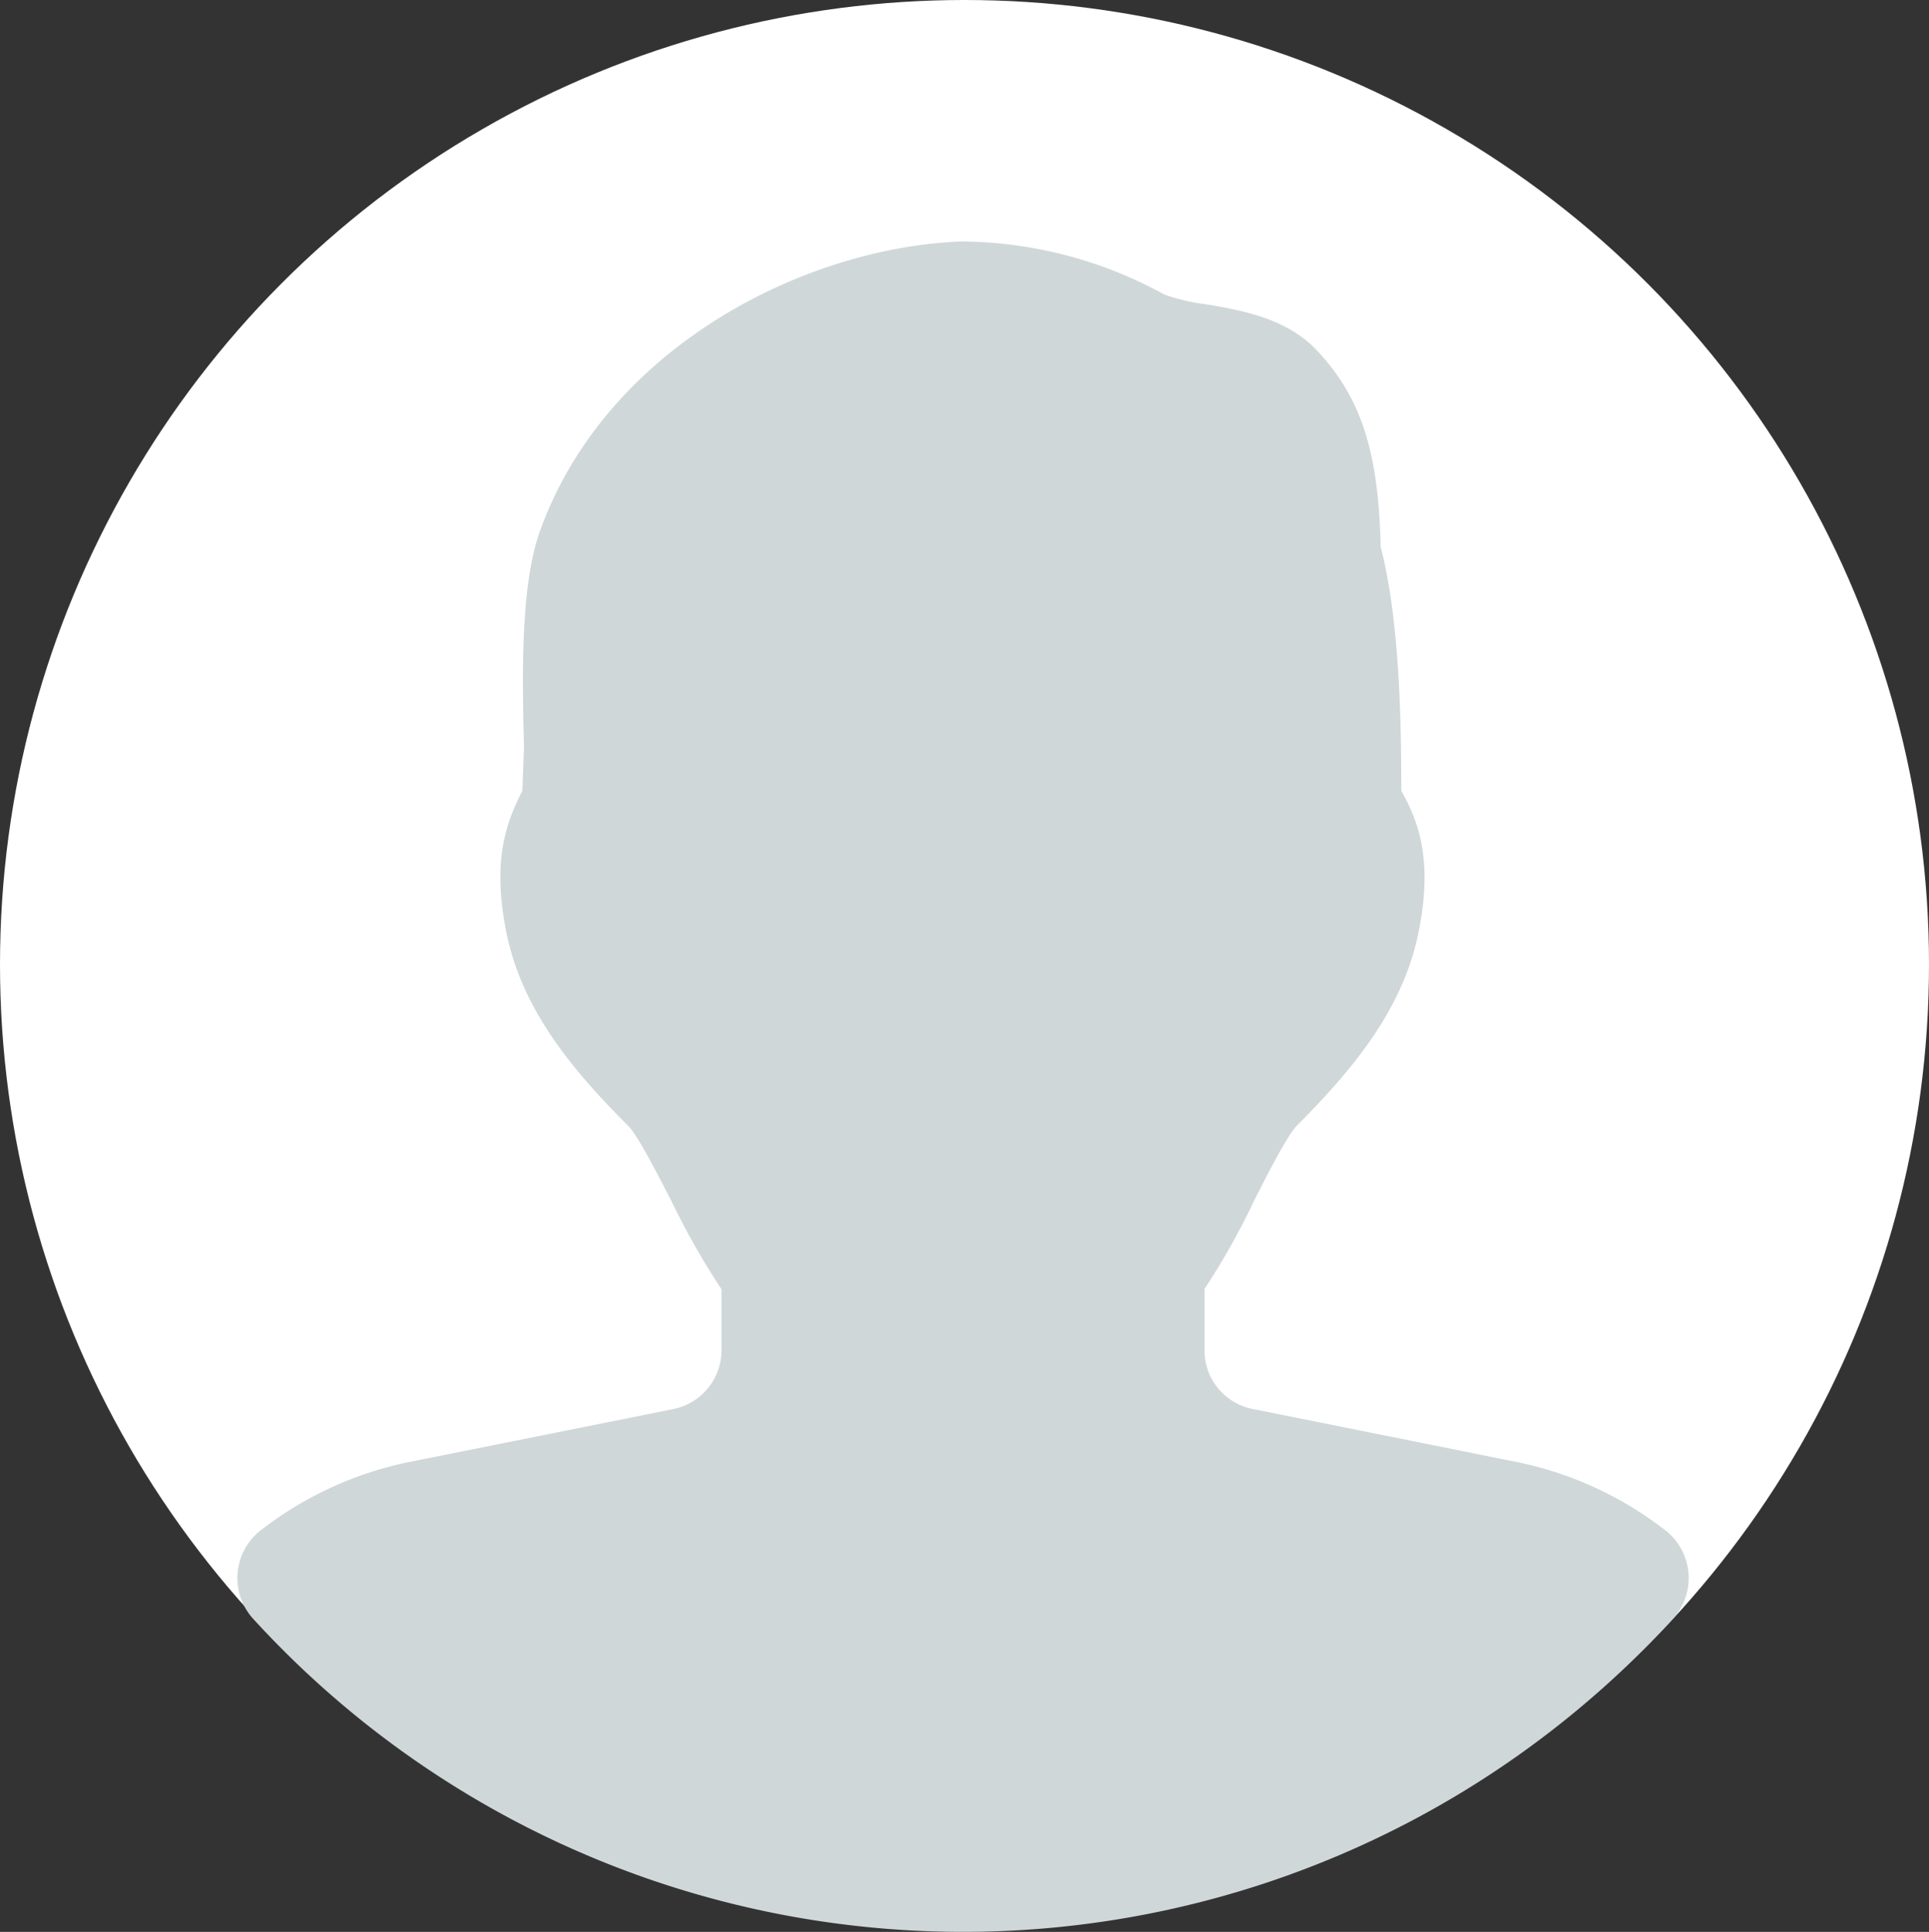 <svg xmlns="http://www.w3.org/2000/svg" width="268" height="268.412" viewBox="0 0 268 268.412"><rect x="0" y="0" width="268" height="268.412" fill="#333333" stroke="none"/><defs><style>.a{fill:#fff;}.b{fill:#cfd7d9;}</style></defs><g transform="translate(-1504 -220)"><circle class="a" cx="134" cy="134" r="134" transform="translate(1504 220)"/><path class="b" d="M262.16,243.132a49.812,49.812,0,0,0-20.668-9.545L204.7,226.2a8.3,8.3,0,0,1-6.643-8.22v-8.438a100.8,100.8,0,0,0,6.928-12.347c1.812-3.573,4.546-8.958,5.905-10.351,7.448-7.482,14.645-15.887,16.876-26.724,2.08-10.166.034-15.5-2.365-19.8,0-10.72-.336-24.14-2.869-33.9-.3-13.219-2.7-20.651-8.74-27.16-4.261-4.613-10.535-5.687-15.585-6.543a27.234,27.234,0,0,1-5.721-1.342A59.2,59.2,0,0,0,164.156,64c-22.094.906-49.254,14.964-58.346,40.027-2.818,7.633-2.533,20.164-2.3,30.23l-.218,6.056c-2.164,4.227-4.295,9.6-2.2,19.8,2.214,10.854,9.411,19.275,16.994,26.858,1.241,1.275,4.043,6.71,5.888,10.3a104.268,104.268,0,0,0,6.979,12.3V218a8.337,8.337,0,0,1-6.677,8.22L87.457,233.6a49.922,49.922,0,0,0-20.6,9.529,8.407,8.407,0,0,0-.99,12.213,133.557,133.557,0,0,0,197.283,0,8.4,8.4,0,0,0-.99-12.213Z" transform="translate(1473.286 189.552)"/></g></svg>